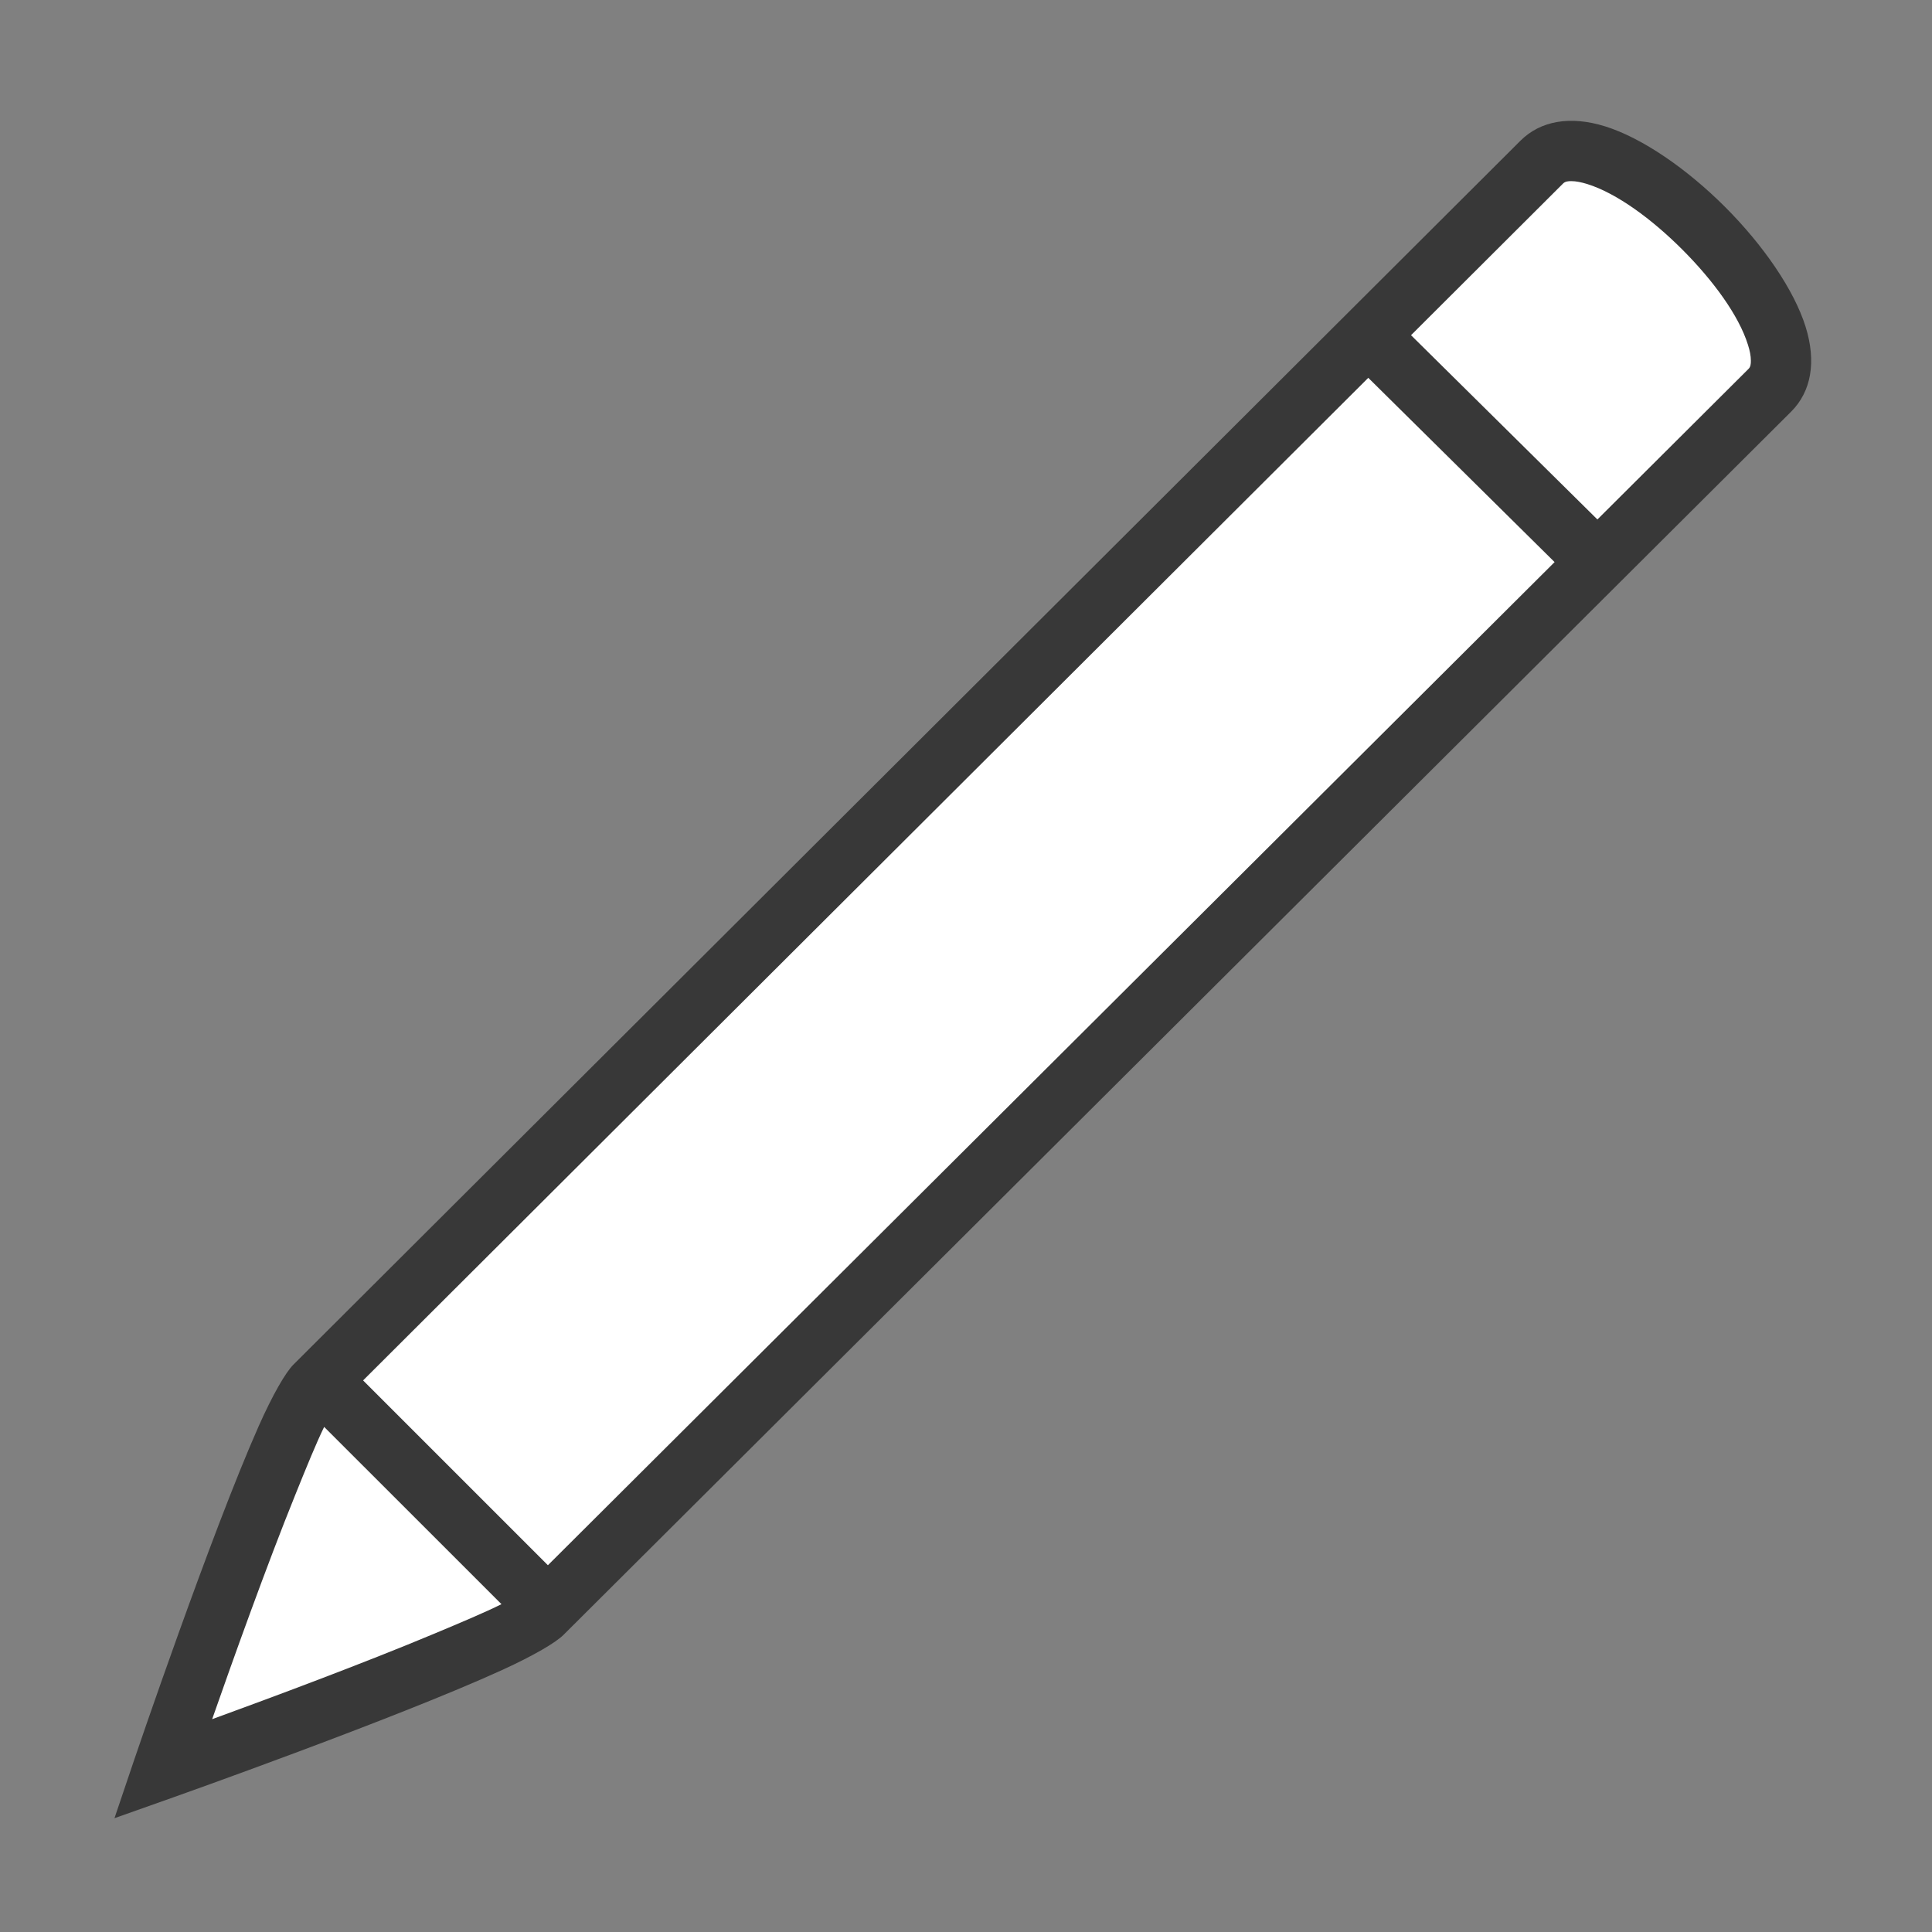<?xml version="1.0" encoding="UTF-8" standalone="no"?>
<!DOCTYPE svg PUBLIC "-//W3C//DTD SVG 1.1//EN" "http://www.w3.org/Graphics/SVG/1.1/DTD/svg11.dtd">
<svg width="100%" height="100%" viewBox="0 0 32 32" version="1.1" xmlns="http://www.w3.org/2000/svg" xmlns:xlink="http://www.w3.org/1999/xlink" xml:space="preserve" xmlns:serif="http://www.serif.com/" style="fill-rule:evenodd;clip-rule:evenodd;stroke-linejoin:round;stroke-miterlimit:2;">
  <rect x="0" y="0" width="32" height="32" fill="#808080" stroke="none"/>
  <style type="text / css">
    .Red{fill:#CD4C32;}
    .Green{fill:#4EA17E;}
    .Blue{fill:#3E79B4;}
    .Yellow{fill:#EAB765;}
    .Black{fill:#797979;}
    .Gray{fill:#B4B4B5;}
    .White{fill:#FFFFFF;}
  </style>
    <g id="icon">
        <path class="White" d="M5.213,22.956L25.537,2.685C26.594,1.628 30.373,5.406 29.315,6.463L8.981,26.724C8.433,27.271 2.7,29.3 2.7,29.3C2.7,29.3 4.665,23.504 5.213,22.956ZM22.676,5.568L26.348,9.199M5.345,22.902L9.119,26.676" style="fill:#fff;fill-rule:nonzero;"/>
        <path class="Black" d="M4.86,22.602L25.183,2.331C25.515,2 26.008,1.913 26.586,2.093C27.201,2.285 27.943,2.798 28.573,3.428C29.202,4.057 29.716,4.8 29.907,5.414C30.087,5.992 30,6.485 29.668,6.817L9.334,27.078C9.205,27.207 8.84,27.421 8.325,27.657C6.564,28.462 2.867,29.771 2.867,29.771L1.896,30.115L2.226,29.139C2.226,29.139 3.495,25.401 4.284,23.623C4.516,23.101 4.73,22.732 4.86,22.602ZM8.306,26.57L5.369,23.634C5.238,23.902 5.076,24.3 4.892,24.756C4.415,25.934 3.861,27.483 3.514,28.475C4.496,28.117 6.025,27.548 7.19,27.06C7.642,26.871 8.038,26.704 8.306,26.57ZM6.014,22.864L9.075,25.925L25.749,9.31L22.663,6.258L6.014,22.864ZM23.371,5.552L26.458,8.604L28.962,6.109C28.996,6.075 29,6.027 29,5.976C29,5.894 28.982,5.806 28.952,5.712C28.799,5.22 28.369,4.639 27.866,4.135C27.362,3.631 26.78,3.201 26.289,3.048C26.194,3.019 26.106,3 26.024,3C25.972,3 25.924,3.005 25.89,3.039L23.371,5.552Z" style="fill:#383838;"/>
    </g>
</svg>
